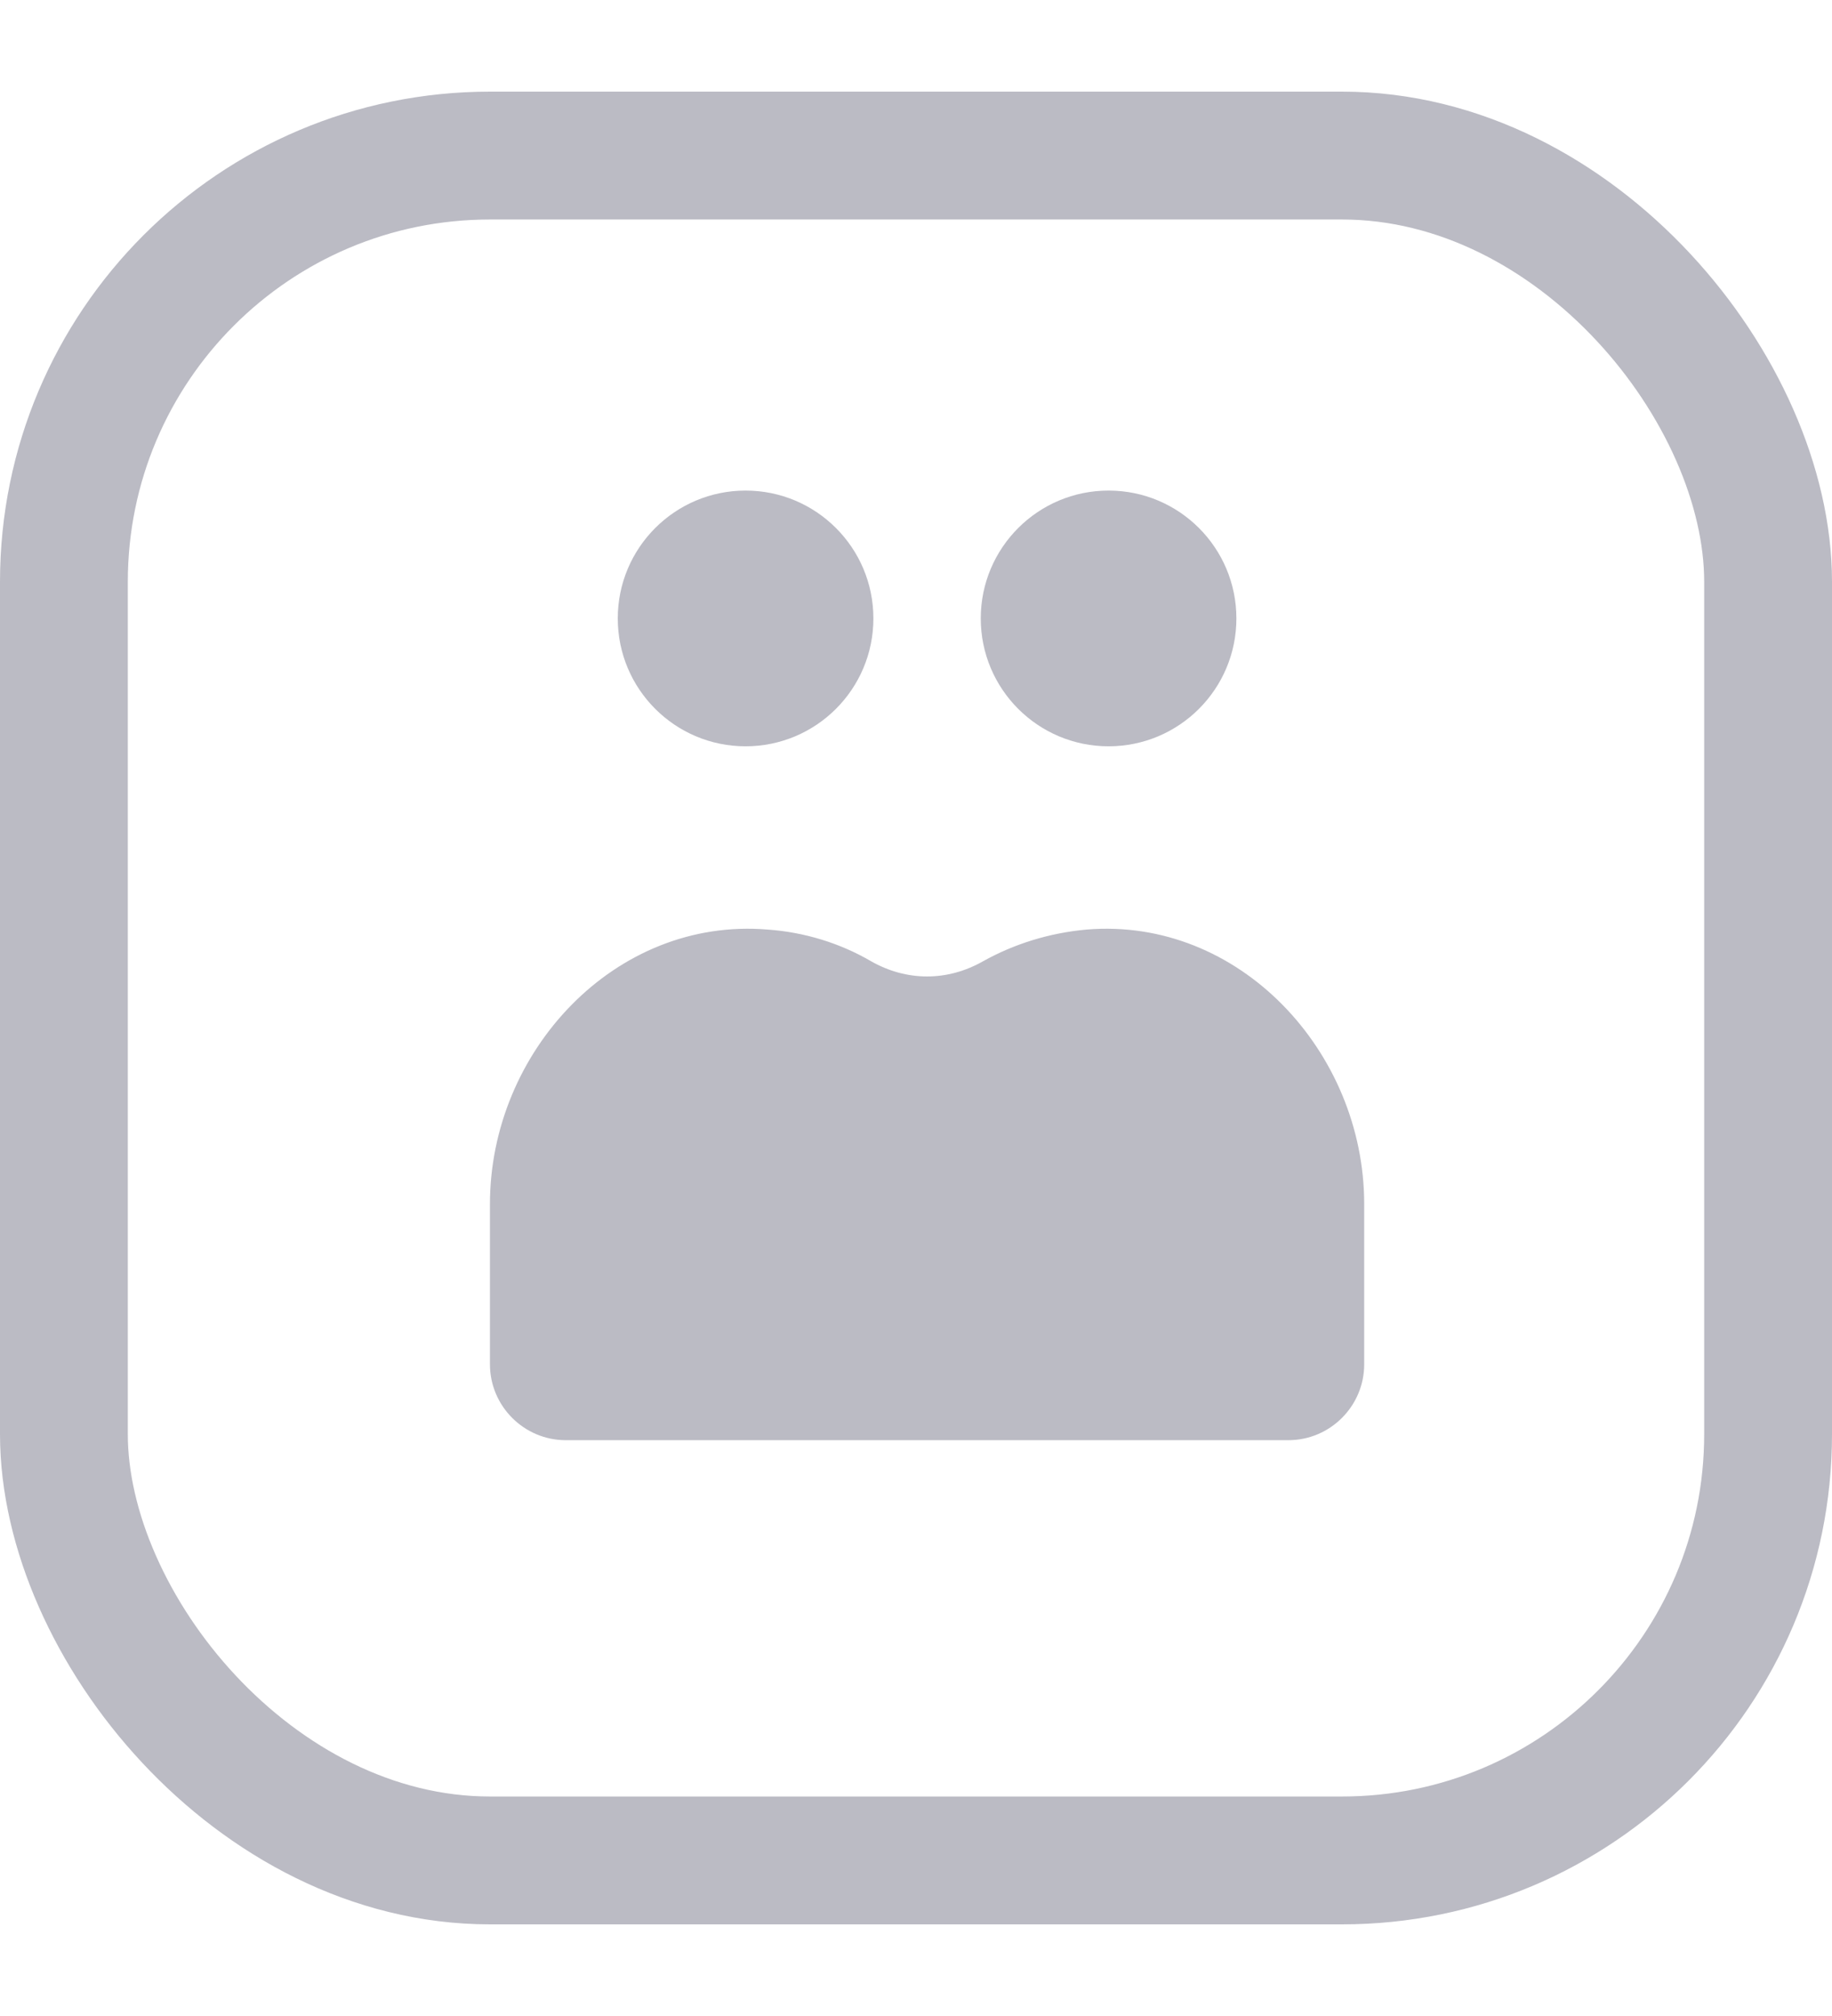 <svg id="Layer_2" xmlns="http://www.w3.org/2000/svg" viewBox="0 0 21.5 21.5" width="20" height="22"><defs><style>.cls-1{fill:none;stroke:#bbbbc4;stroke-miterlimit:10;stroke-width:1.5px;}.cls-2{fill:#bbbbc4;stroke-width:0px;}</style></defs><g id="Layer_1-2"><rect class="cls-1" x=".75" y=".75" width="20" height="20" rx="5" ry="5"/><circle class="cls-2" cx="8.75" cy="6.18" r="1.5"/><path class="cls-2" d="M12.75,9.83c-.44.04-.85.17-1.21.37-.42.24-.9.24-1.32,0-.36-.21-.78-.34-1.21-.37-1.79-.15-3.26,1.43-3.26,3.22v1.88c0,.49.4.89.89.89h8.48c.49,0,.89-.4.89-.89v-1.88c0-1.79-1.47-3.37-3.26-3.22Z"/><circle class="cls-2" cx="13.01" cy="6.18" r="1.5"/></g></svg>